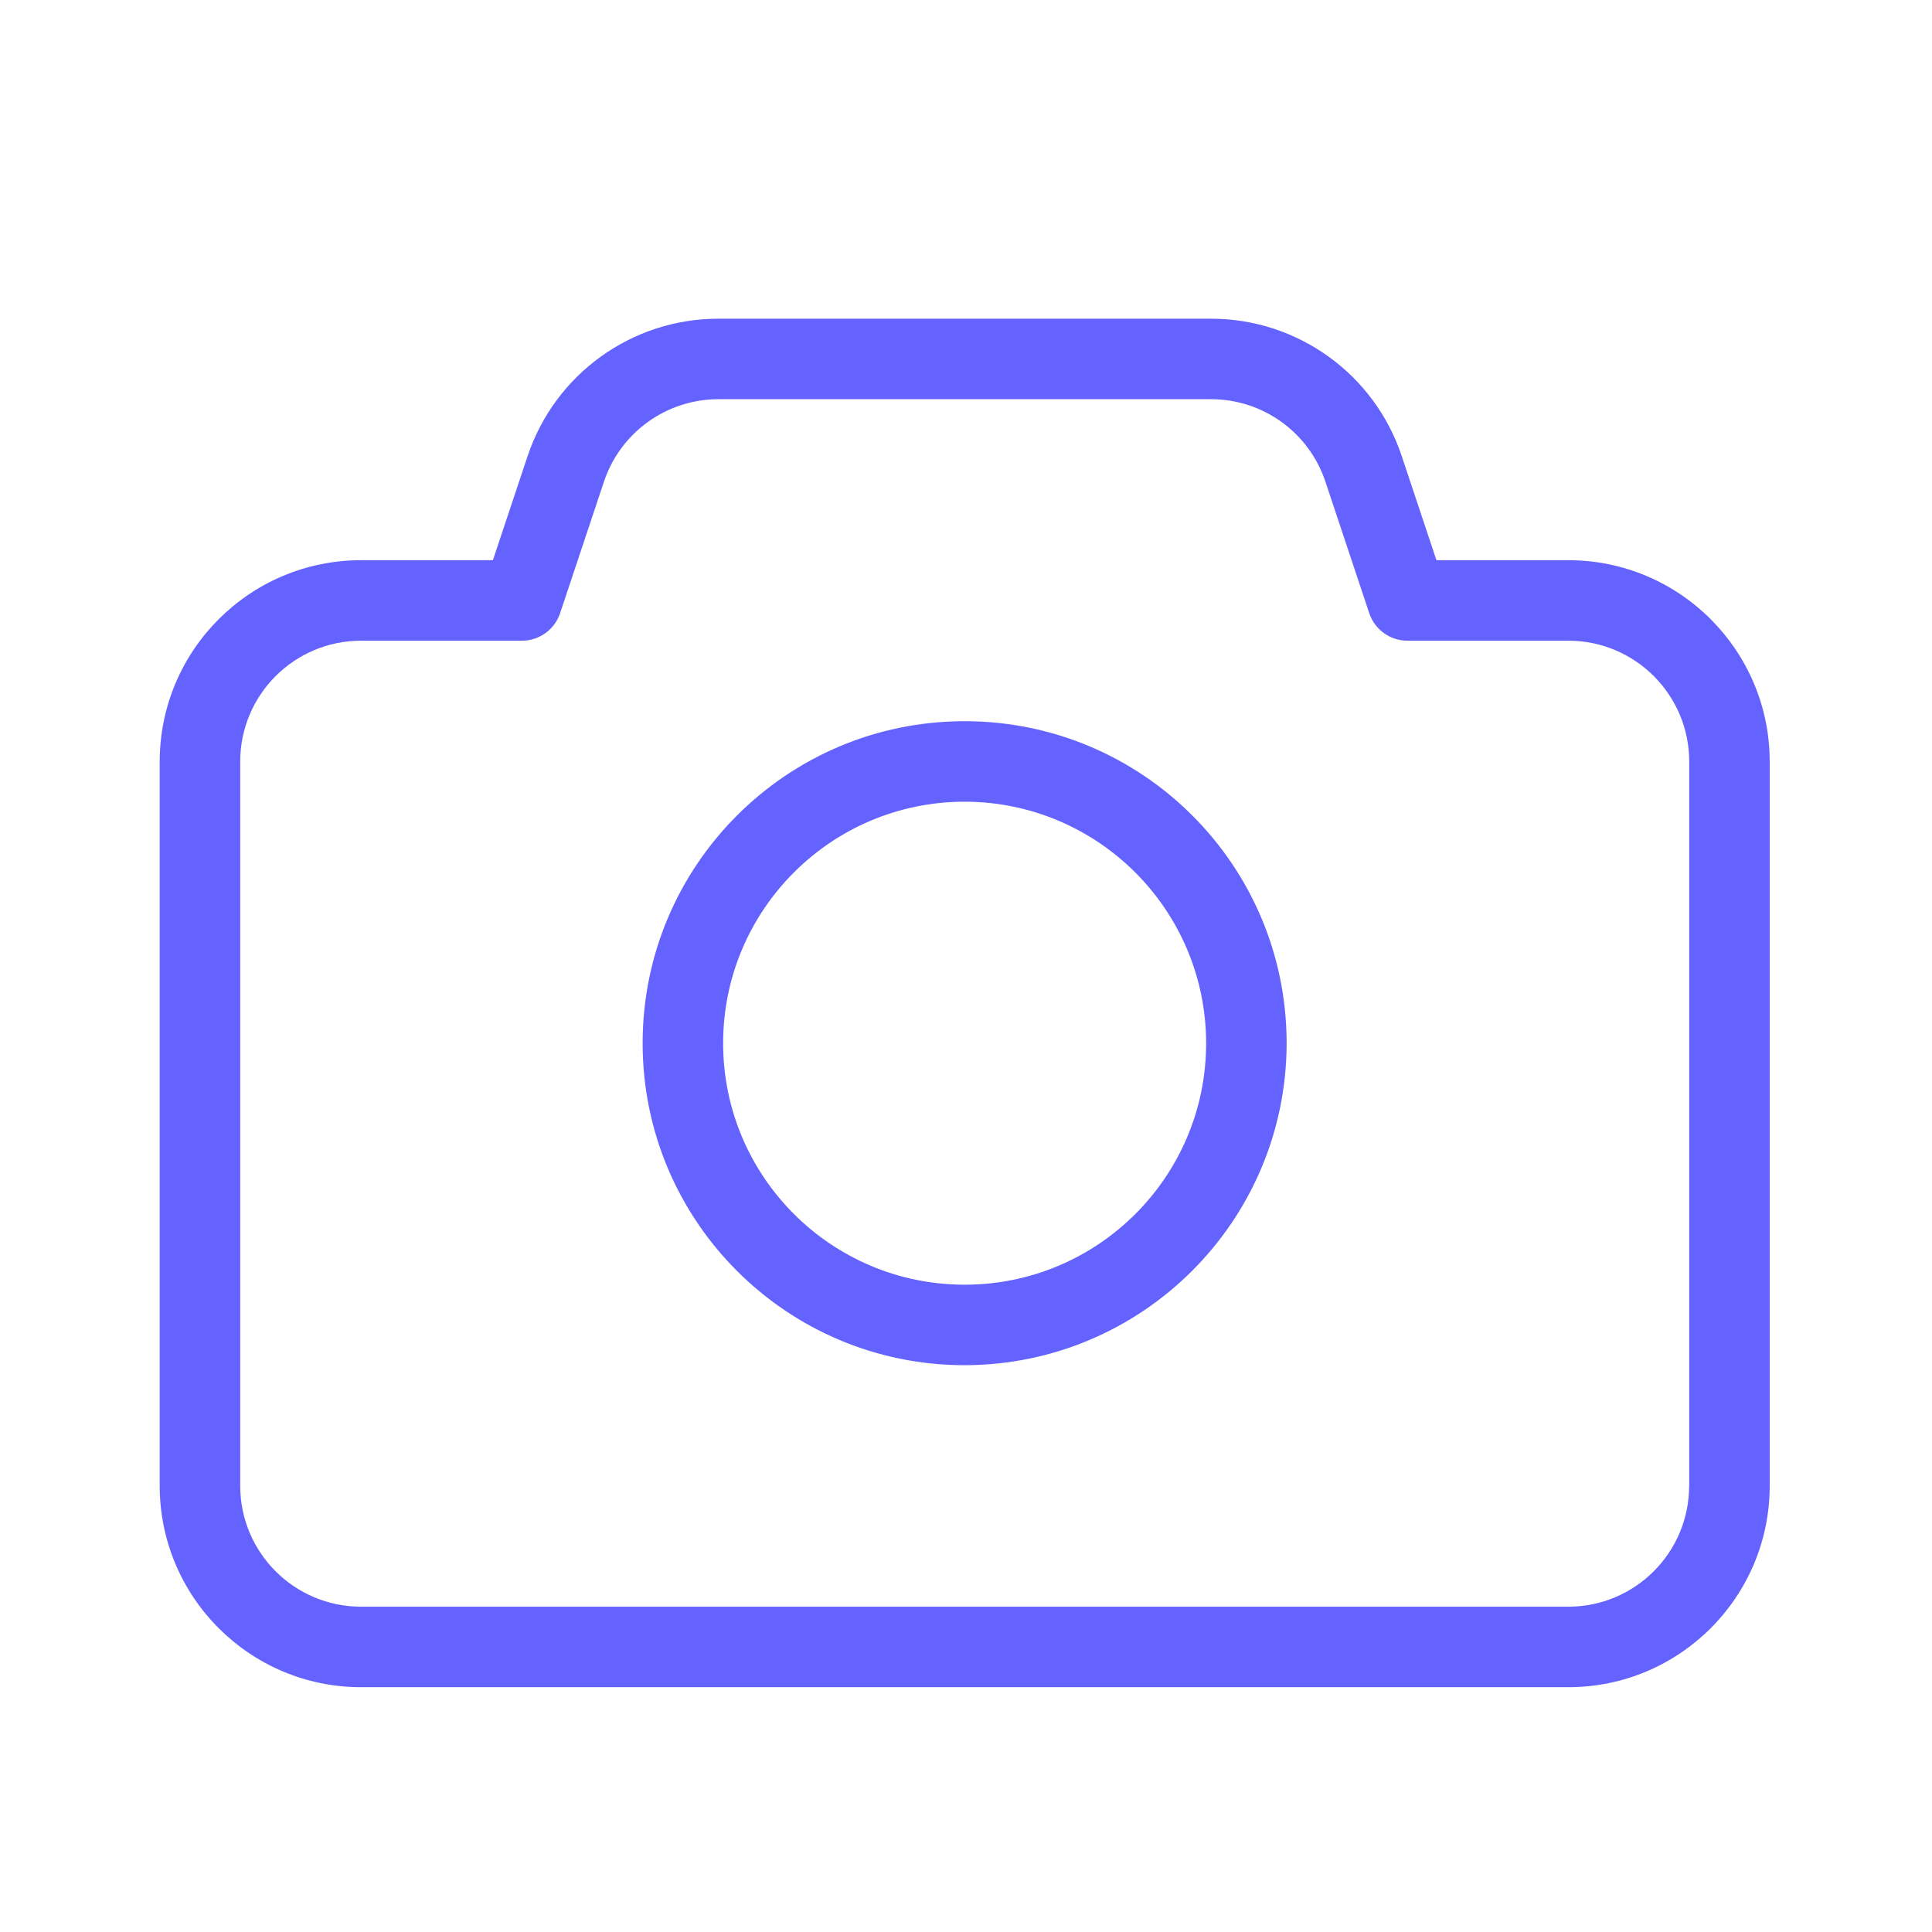 <svg xmlns="http://www.w3.org/2000/svg" enable-background="new 0 0 24 24" viewBox="0 0 24 24"><path fill="#6563ff" d="M11.983,8.959c-2.209,0-4,1.791-4,4c0,2.209,1.791,4,4,4c2.208-0.003,3.997-1.792,4-4v-0C15.983,10.749,14.192,8.959,11.983,8.959z M14.983,12.959c-0,1.657-1.344,3-3,3c-1.657-0-3-1.344-3-3s1.344-3,3-3c1.656,0.002,2.998,1.344,3,3V12.959z M19.483,6.959H17.844l-0.43-1.29c-0.339-1.022-1.295-1.711-2.372-1.71H8.925c-1.076-0.001-2.032,0.688-2.372,1.71l-0.43,1.29H4.484c-1.38,0.001-2.499,1.12-2.5,2.5v9c0.001,1.38,1.12,2.499,2.5,2.5h15c1.38-0.001,2.499-1.12,2.5-2.5v-9C21.982,8.079,20.864,6.96,19.483,6.959z M20.983,18.459c-0.001,0.828-0.672,1.499-1.5,1.5H4.484c-0.828-0.001-1.499-0.672-1.5-1.5v-9c0.001-0.828,0.672-1.499,1.5-1.5h2c0.215,0,0.406-0.138,0.474-0.342l0.544-1.632C7.706,5.372,8.279,4.959,8.925,4.959h6.117c0.646-0.001,1.22,0.413,1.423,1.026l0.544,1.632c0.068,0.204,0.259,0.342,0.475,0.342h2c0.828,0.001,1.499,0.672,1.5,1.5V18.459z"/></svg>